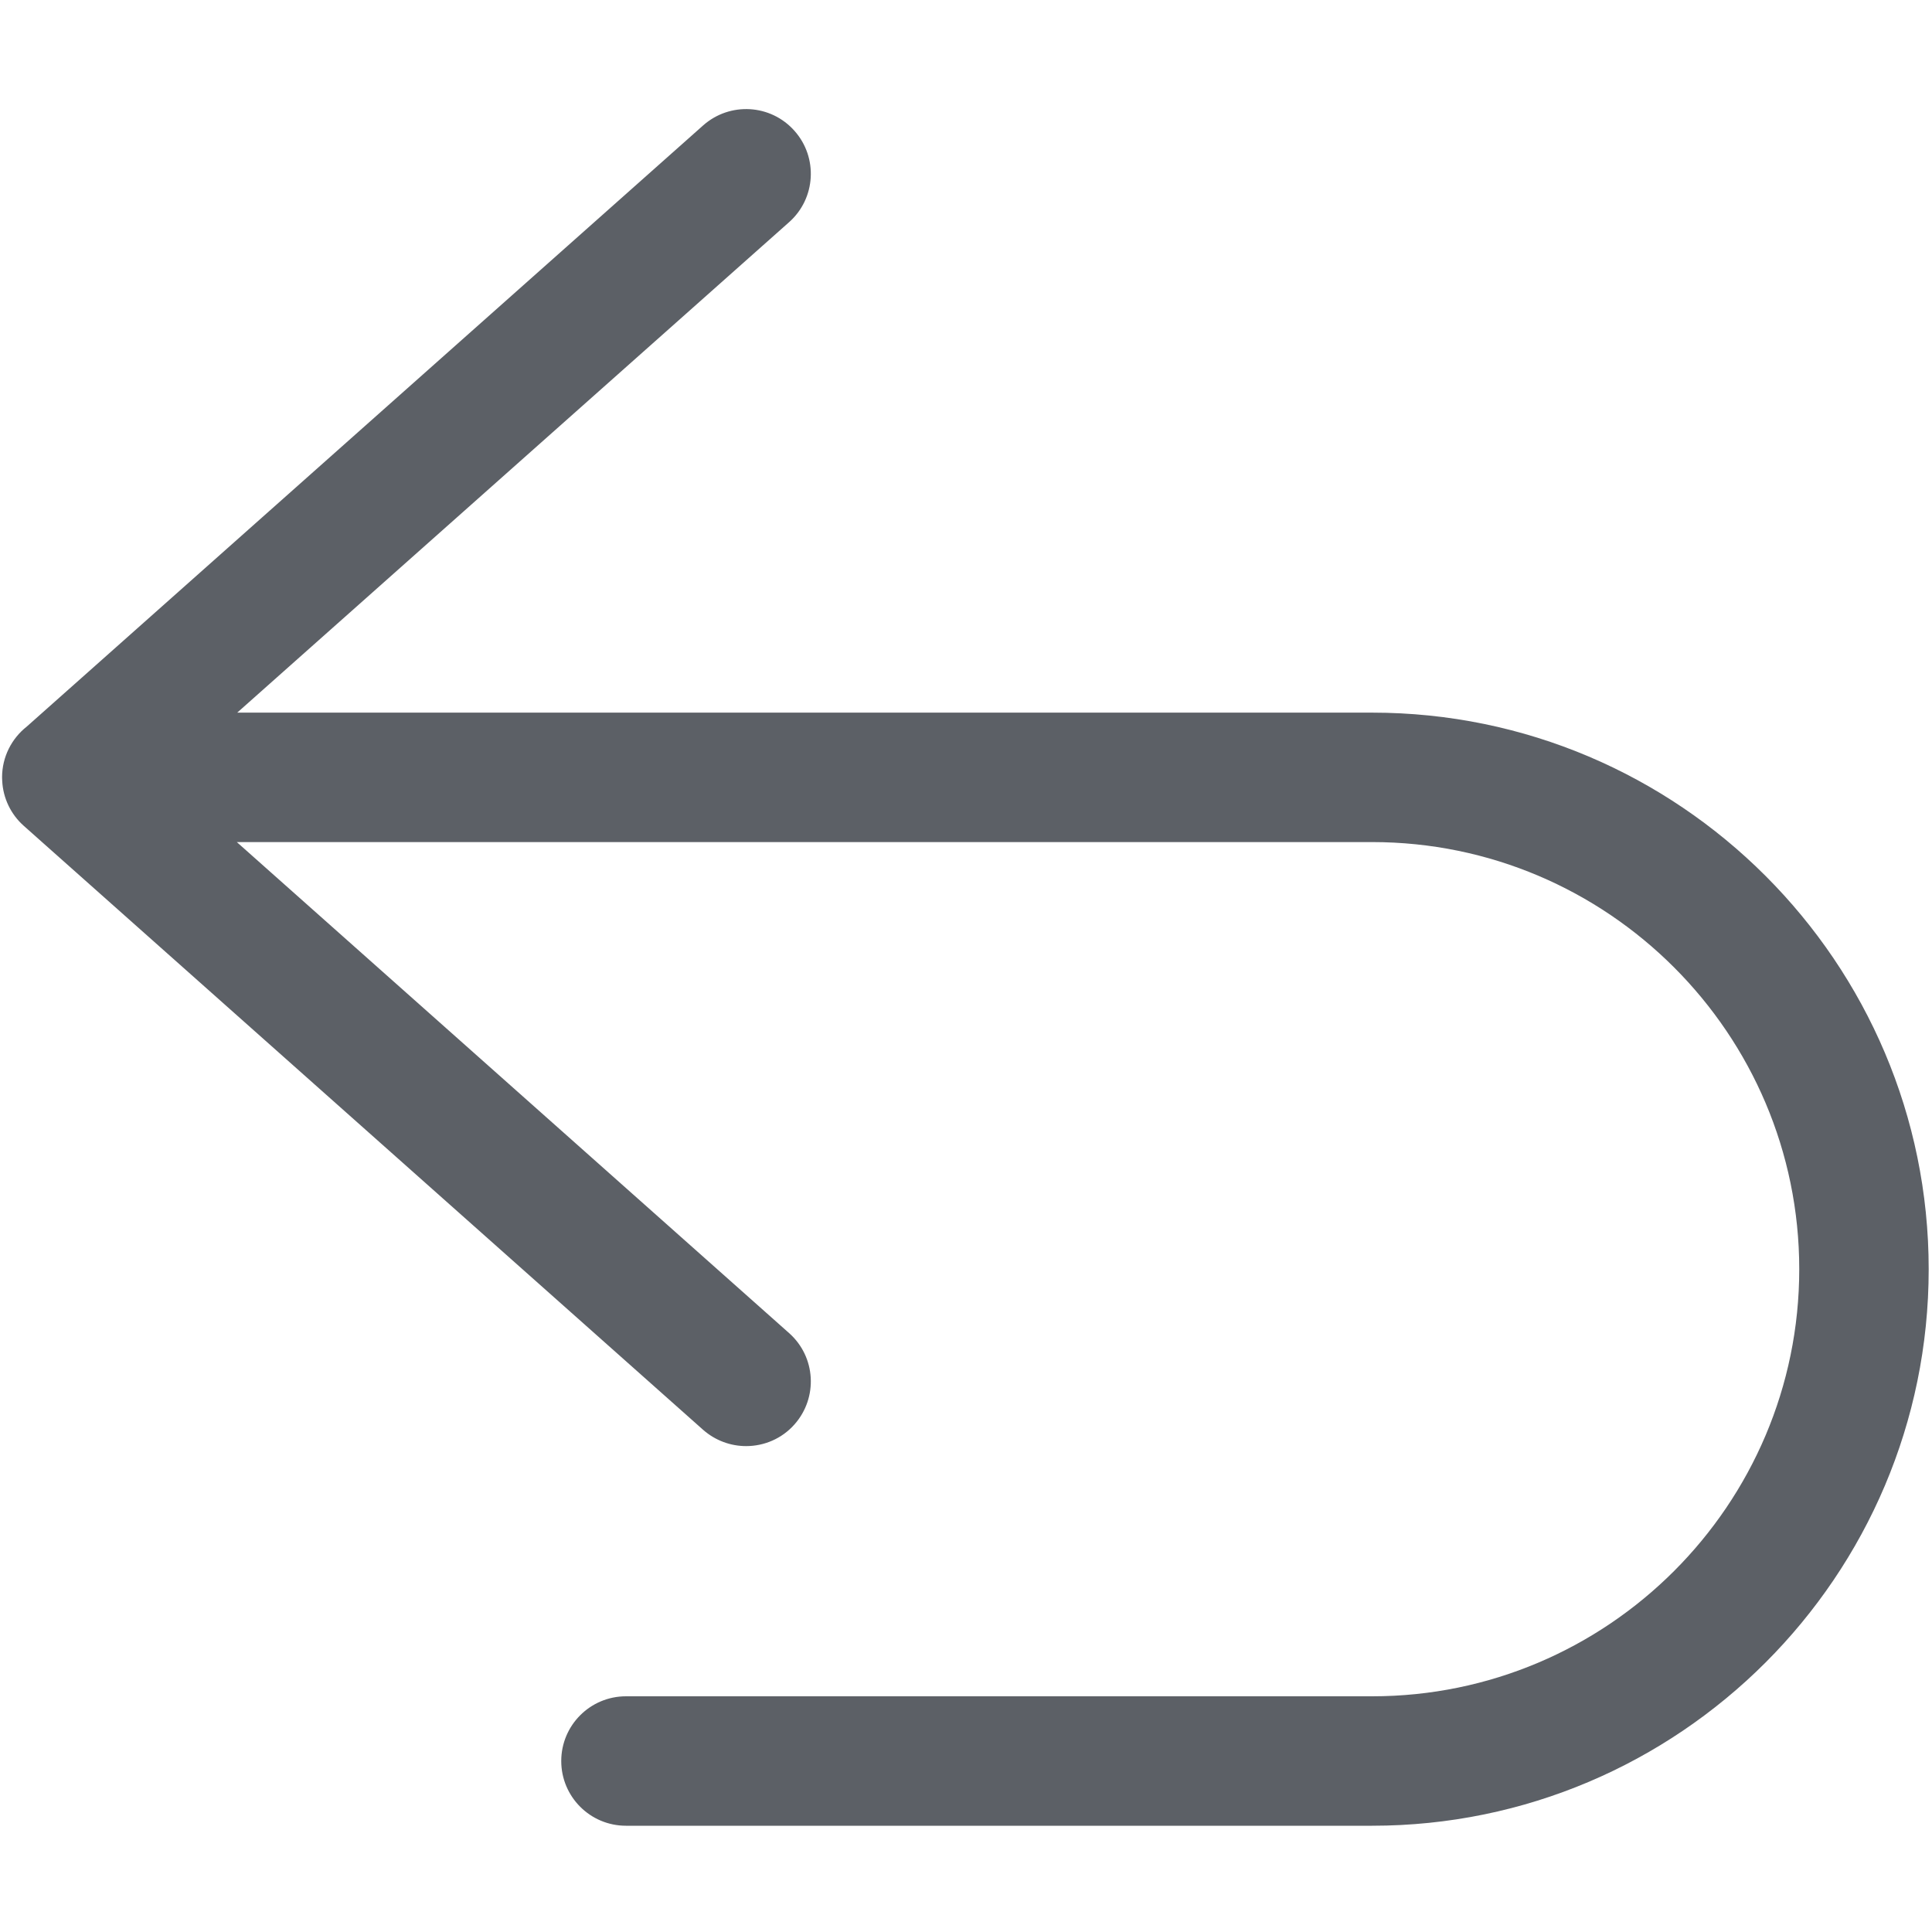 <?xml version="1.0" encoding="UTF-8"?>
<svg width="14px" height="14px" viewBox="0 0 14 14" version="1.1" xmlns="http://www.w3.org/2000/svg" xmlns:xlink="http://www.w3.org/1999/xlink">
    <!-- Generator: Sketch 52.5 (67469) - http://www.bohemiancoding.com/sketch -->
    <title>返回</title>
    <desc>Created with Sketch.</desc>
    <g id="Page-1" stroke="none" stroke-width="1" fill="none" fill-rule="evenodd">
        <g id="会员付款页-按钮" transform="translate(-271, -143)">
            <g id="Group-2" transform="translate(230, 125)">
                <g id="返回按钮">
                    <g id="返回" transform="translate(40, 17)">
                        <rect id="Rectangle" fill="#000000" opacity="0" x="0" y="0" width="16" height="16"></rect>
                        <path d="M10.943,6.164 L2.719,6.164 L6.718,2.61 C6.912,2.438 6.929,2.141 6.757,1.948 C6.585,1.754 6.289,1.737 6.095,1.909 L1.194,6.265 C1.085,6.351 1.015,6.484 1.015,6.633 C1.015,6.634 1.016,6.634 1.016,6.634 C1.016,6.634 1.015,6.634 1.015,6.635 C1.015,6.642 1.016,6.649 1.016,6.657 C1.016,6.657 1.016,6.657 1.016,6.658 C1.022,6.783 1.078,6.901 1.173,6.985 L6.095,11.361 C6.185,11.44 6.296,11.479 6.407,11.479 C6.536,11.479 6.665,11.426 6.757,11.322 C6.929,11.128 6.912,10.832 6.718,10.66 L2.716,7.102 L10.943,7.102 C12.65,7.102 14.038,8.491 14.038,10.197 C14.038,11.904 12.65,13.292 10.943,13.292 L5.536,13.292 C5.277,13.292 5.067,13.502 5.067,13.761 C5.067,14.02 5.277,14.23 5.536,14.23 L10.943,14.23 C13.167,14.23 14.976,12.421 14.976,10.197 C14.976,7.974 13.167,6.164 10.943,6.164 Z" id="Path" fill="#5C6066"></path>
                    </g>
                </g>
            </g>
        </g>
    </g>
</svg>